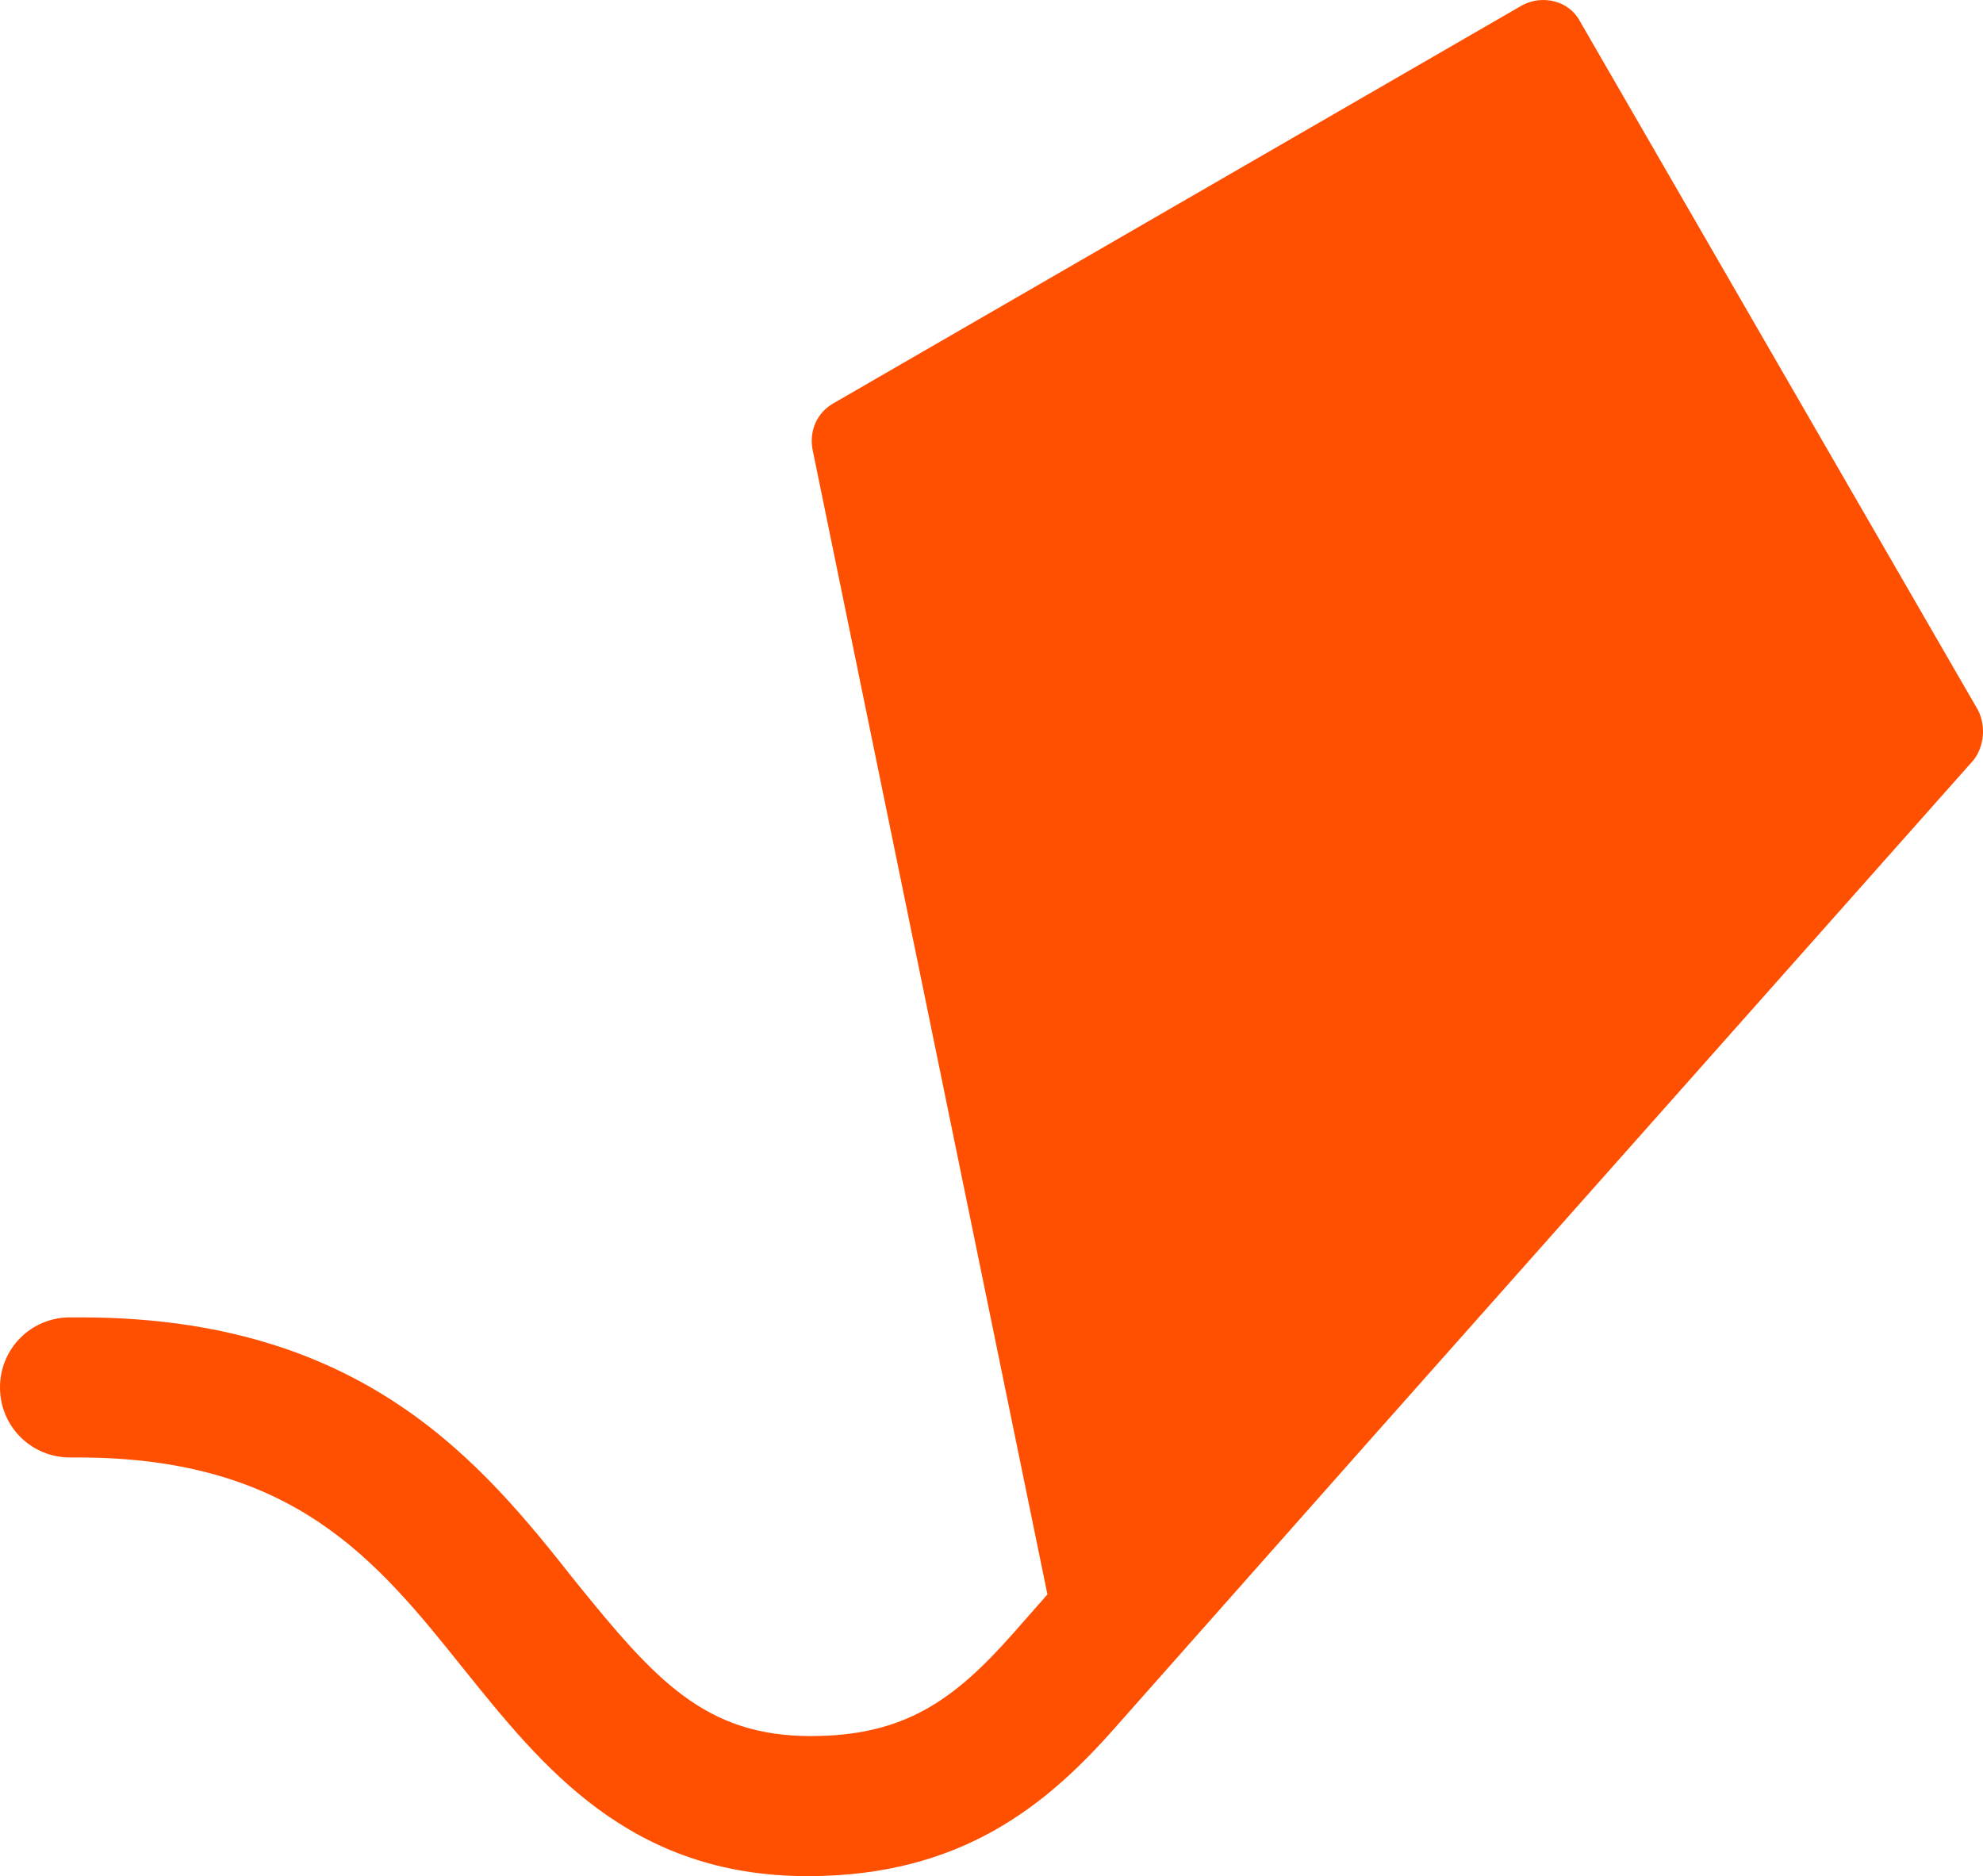 <?xml version="1.0" encoding="UTF-8" standalone="no"?>
<!-- Generator: Adobe Illustrator 21.0.0, SVG Export Plug-In . SVG Version: 6.00 Build 0)  -->

<svg
   xmlns:dc="http://purl.org/dc/elements/1.1/"
   xmlns:cc="http://creativecommons.org/ns#"
   xmlns:rdf="http://www.w3.org/1999/02/22-rdf-syntax-ns#"
   xmlns:svg="http://www.w3.org/2000/svg"
   xmlns="http://www.w3.org/2000/svg"
   xmlns:sodipodi="http://sodipodi.sourceforge.net/DTD/sodipodi-0.dtd"
   xmlns:inkscape="http://www.inkscape.org/namespaces/inkscape"
   version="1.1"
   id="Capa_1"
   x="0px"
   y="0px"
   viewBox="0 0 127.412 120.541"
   xml:space="preserve"
   sodipodi:docname="Aerolab-Logo-2015-01.svg"
   width="127.412"
   height="120.541"
   inkscape:version="0.92.3 (2405546, 2018-03-11)"><defs
   id="defs3785" /><sodipodi:namedview
   pagecolor="#ffffff"
   bordercolor="#666666"
   borderopacity="1"
   objecttolerance="10"
   gridtolerance="10"
   guidetolerance="10"
   inkscape:pageopacity="0"
   inkscape:pageshadow="2"
   inkscape:window-width="3706"
   inkscape:window-height="2049"
   id="namedview3783"
   showgrid="false"
   inkscape:zoom="2.9883333"
   inkscape:cx="194.95064"
   inkscape:cy="-42.47429"
   inkscape:window-x="134"
   inkscape:window-y="55"
   inkscape:window-maximized="1"
   inkscape:current-layer="Capa_1" />
<style
   type="text/css"
   id="style3770">
	.st0{fill:rgb(255, 79, 0);}
</style>
<path
   class="st0"
   d="M 127.1,45.641 101.5,1.341 C 100.8,0.041 99.1,-0.359 97.8,0.341 L 53.5,25.941 c -1,0.6 -1.5,1.7 -1.3,2.9 l 15.1,73.6 -2.2,2.5 c -3.8,4.3 -7,6.6 -13,6.6 -6.8,0 -10,-3.6 -15.1,-9.9 -6,-7.6 -13.6,-17 -31.8,-17 H 4.5 c -2.5,0 -4.5,2 -4.5,4.5 0,2.5 2,4.5 4.5,4.5 H 5 c 13.9,0 19.2,6.6 24.8,13.6 5,6.2 10.6,13.3 22.1,13.3 9.9,0 15.4,-4.6 19.8,-9.6 l 16.3,-18.4 c 0,0 0,0 0,0 l 38.8,-43.7 c 0.7,-0.9 0.8,-2.2 0.3,-3.2 z"
   id="path3772"
   inkscape:connector-curvature="0"
   style="fill:rgb(255, 79, 0)" />
<g
   id="XMLID_413_"
   transform="translate(-205.049,-136.985)">
	<path
   id="XMLID_414_"
   class="st0"
   d="m 461.5,320 c -15.7,0 -28.5,12.8 -28.5,28.5 0,15.7 12.8,28.5 28.5,28.5 15.7,0 28.5,-12.8 28.5,-28.5 0,-15.7 -12.8,-28.5 -28.5,-28.5 z m 0,47.5 c -10.5,0 -19,-8.5 -19,-19 0,-10.5 8.5,-19 19,-19 10.5,0 19,8.5 19,19 0,10.5 -8.5,19 -19,19 z"
   inkscape:connector-curvature="0"
   style="fill:rgb(255, 79, 0)" />
	<path
   id="XMLID_417_"
   class="st0"
   d="m 503.9,375.2 h 4.8 c 1.3,0 2.4,-1.1 2.4,-2.4 v -80.6 c 0,-1.3 -1.1,-2.4 -2.4,-2.4 h -4.8 c -1.3,0 -2.4,1.1 -2.4,2.4 v 80.6 c 0,1.4 1.1,2.4 2.4,2.4 z"
   inkscape:connector-curvature="0"
   style="fill:rgb(255, 79, 0)" />
	<path
   id="XMLID_418_"
   class="st0"
   d="m 309,327.3 c -5.6,-5 -13.1,-7.8 -21.2,-7.2 -13.9,1.1 -25.2,12.3 -26.2,26.2 -1.3,16.7 12,30.7 28.4,30.7 7.3,0 14,-2.8 19,-7.3 v 3.1 c 0,1.3 1.1,2.4 2.4,2.4 h 4.8 c 1.3,0 2.4,-1.1 2.4,-2.4 v -49.3 c 0,-1.3 -1.1,-2.4 -2.4,-2.4 h -4.8 c -1.3,0 -2.4,1.1 -2.4,2.4 z m -19,40.2 c -10.5,0 -19,-8.5 -19,-19 0,-10.5 8.5,-19 19,-19 10.5,0 19,8.5 19,19 0,10.5 -8.5,19 -19,19 z"
   inkscape:connector-curvature="0"
   style="fill:rgb(255, 79, 0)" />
	<path
   id="XMLID_421_"
   class="st0"
   d="m 570.1,327.5 c -5.6,-5 -13.1,-7.8 -21.2,-7.2 -13.9,1.1 -25.2,12.3 -26.2,26.2 -1.3,16.7 12,30.7 28.4,30.7 7.3,0 14,-2.8 19,-7.3 v 3.1 c 0,1.3 1.1,2.4 2.4,2.4 h 4.8 c 1.3,0 2.4,-1.1 2.4,-2.4 v -49.3 c 0,-1.3 -1.1,-2.4 -2.4,-2.4 h -4.8 c -1.3,0 -2.4,1.1 -2.4,2.4 z M 551,367.7 c -10.5,0 -19,-8.5 -19,-19 0,-10.5 8.5,-19 19,-19 10.5,0 19,8.5 19,19 0.1,10.5 -8.5,19 -19,19 z"
   inkscape:connector-curvature="0"
   style="fill:rgb(255, 79, 0)" />
	<path
   id="XMLID_424_"
   class="st0"
   d="m 601.9,292.3 c 0,-1.3 -1.1,-2.4 -2.4,-2.4 h -4.8 c -1.3,0 -2.4,1.1 -2.4,2.4 v 80.6 c 0,1.3 1.1,2.4 2.4,2.4 h 4.8 c 1.3,0 2.4,-1.1 2.4,-2.4 v -3.1 c 5,4.5 11.7,7.3 19,7.3 16.4,0 29.7,-14 28.4,-30.7 -1,-13.9 -12.3,-25.2 -26.2,-26.2 -8.2,-0.6 -15.7,2.2 -21.2,7.2 z m 0,56.2 c 0,-10.5 8.5,-19 19,-19 10.5,0 19,8.5 19,19 0,10.5 -8.5,19 -19,19 -10.5,0 -19,-8.5 -19,-19 z"
   inkscape:connector-curvature="0"
   style="fill:rgb(255, 79, 0)" />
	<path
   id="XMLID_427_"
   class="st0"
   d="m 405.6,321.2 h -4.8 c -1.3,0 -2.4,1.1 -2.4,2.4 v 49.3 c 0,1.3 1.1,2.4 2.4,2.4 h 4.8 c 1.3,0 2.4,-1.1 2.4,-2.4 v -24.4 c 0,-9.8 7.4,-17.8 16.9,-18.9 1.2,-0.1 2.1,-1.1 2.1,-2.4 v -4.8 c 0,-1.4 -1.2,-2.5 -2.6,-2.4 -6.3,0.6 -12,3.2 -16.4,7.2 v -3.7 c 0,-1.3 -1,-2.3 -2.4,-2.3 z"
   inkscape:connector-curvature="0"
   style="fill:rgb(255, 79, 0)" />
	<path
   id="XMLID_428_"
   class="st0"
   d="m 358.5,320 c -15.7,0 -28.6,12.8 -28.5,28.6 0,15.1 12.1,27.7 27.1,28.4 8.4,0.4 16.1,-2.8 21.5,-8.3 1.1,-1.1 1,-2.8 -0.2,-3.8 l -3.4,-2.8 c -1,-0.8 -2.5,-0.8 -3.4,0.1 -3.4,3.3 -8,5.3 -13.1,5.3 -8.8,0 -16.3,-6.1 -18.4,-14.3 h 44.4 c 1.4,0 2.6,-1.2 2.6,-2.6 v -2.2 0 C 387,332.8 374.2,320 358.5,320 Z m 0,9.5 c 8.8,0 16.3,6.1 18.4,14.3 h -36.8 c 2.1,-8.2 9.6,-14.3 18.4,-14.3 z"
   inkscape:connector-curvature="0"
   style="fill:rgb(255, 79, 0)" />
</g>
</svg>